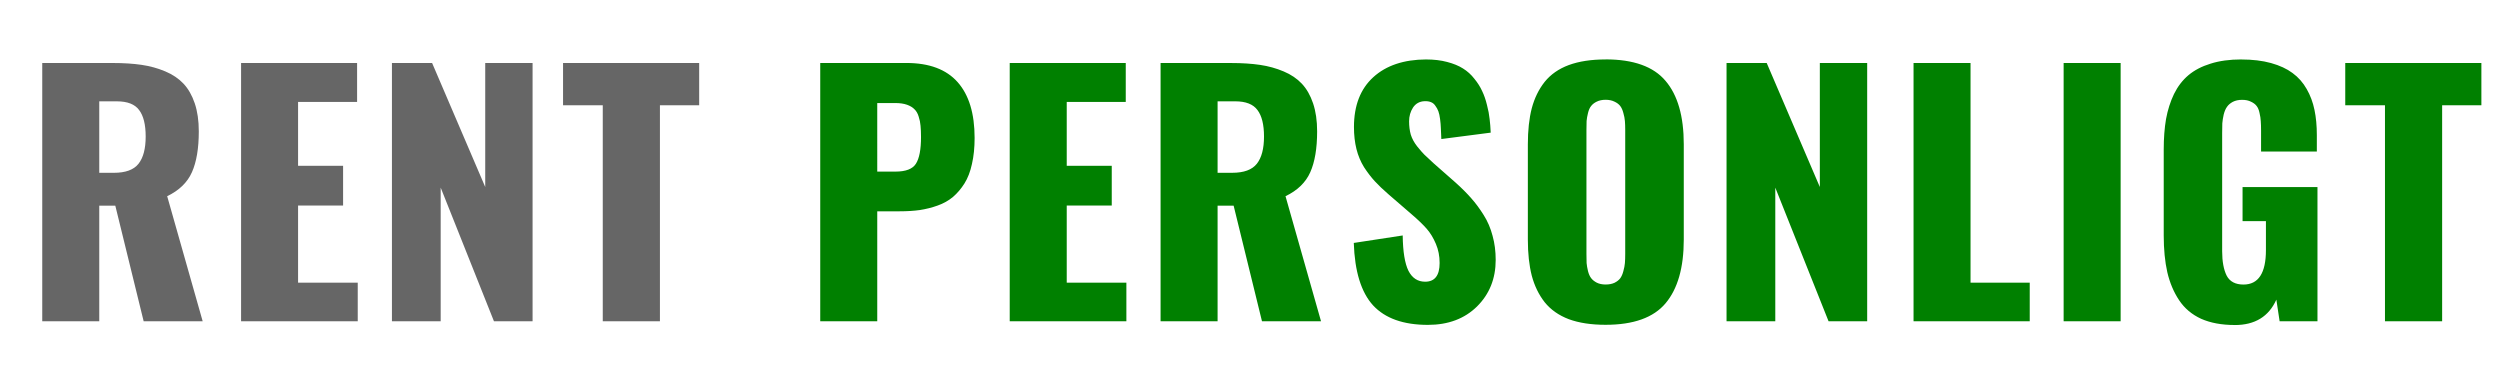 <?xml version="1.0" encoding="UTF-8" standalone="no"?>
<!-- Created with Inkscape (http://www.inkscape.org/) -->

<svg
   xmlns:dc="http://purl.org/dc/elements/1.1/"
   xmlns:cc="http://creativecommons.org/ns#"
   xmlns:rdf="http://www.w3.org/1999/02/22-rdf-syntax-ns#"
   xmlns:svg="http://www.w3.org/2000/svg"
   xmlns="http://www.w3.org/2000/svg"
   xmlns:sodipodi="http://sodipodi.sourceforge.net/DTD/sodipodi-0.dtd"
   xmlns:inkscape="http://www.inkscape.org/namespaces/inkscape"
   width="560"
   height="84"
   viewBox="0 0 148.167 22.225"
   version="1.1"
   id="svg8"
   inkscape:version="0.92.4 (5da689c313, 2019-01-14)"
   sodipodi:docname="logo.svg">
  <defs
     id="defs2" />
  <sodipodi:namedview
     id="base"
     pagecolor="#ffffff"
     bordercolor="#666666"
     borderopacity="1.0"
     inkscape:pageopacity="0.0"
     inkscape:pageshadow="2"
     inkscape:zoom="0.7"
     inkscape:cx="98.229845"
     inkscape:cy="353.71555"
     inkscape:document-units="px"
     inkscape:current-layer="layer1"
     showgrid="false"
     units="px"
     inkscape:window-width="1827"
     inkscape:window-height="1057"
     inkscape:window-x="85"
     inkscape:window-y="-8"
     inkscape:window-maximized="1" />
  <g
     inkscape:label="Layer 1"
     inkscape:groupmode="layer"
     id="layer1"
     transform="translate(0,-274.775)">
    <path
       style="font-style:normal;font-variant:normal;font-weight:bold;font-stretch:normal;font-size:10.667px;line-height:13.333px;font-family:Oswald;-inkscape-font-specification:'Oswald Bold';font-variant-ligatures:normal;font-variant-caps:normal;font-variant-numeric:normal;font-feature-settings:normal;text-align:center;letter-spacing:0.274px;word-spacing:0px;writing-mode:lr-tb;text-anchor:middle;fill:#666666;fill-opacity:1;stroke:none;stroke-width:0.265"
       d="m 2.504,278.51 v 15.305 l 3.379,-10e-4 v -6.849 h 0.951 l 1.68,6.85 H 12.012 L 9.908,286.402 c 0.708,-0.338 1.197,-0.812 1.468,-1.422 0.271,-0.609 0.406,-1.415 0.406,-2.419 0,-0.634 -0.08,-1.188 -0.24,-1.662 -0.16,-0.474 -0.382,-0.861 -0.665,-1.163 -0.283,-0.302 -0.643,-0.545 -1.08,-0.729 -0.437,-0.185 -0.905,-0.315 -1.403,-0.388 -0.498,-0.073 -1.071,-0.11 -1.717,-0.11 z m 11.784,0 v 15.305 h 6.914 v -2.289 h -3.536 v -4.569 h 2.668 v -2.354 h -2.668 v -3.785 h 3.498 v -2.308 z m 8.941,0 v 15.305 h 2.889 v -7.92 l 3.157,7.92 h 2.289 v -15.305 h -2.806 v 7.348 l -3.148,-7.348 z m 10.141,0 v 2.502 h 2.354 v 12.803 h 3.388 v -12.803 h 2.326 v -2.502 z m -27.487,2.271 h 1.043 c 0.628,0 1.068,0.172 1.32,0.517 0.258,0.338 0.388,0.862 0.388,1.569 0,0.72 -0.142,1.258 -0.425,1.615 -0.283,0.357 -0.769,0.535 -1.458,0.535 h -0.868 z"
       id="path1109"
       inkscape:connector-curvature="0" />
    <path
       style="font-style:normal;font-variant:normal;font-weight:bold;font-stretch:normal;font-size:10.667px;line-height:13.333px;font-family:Oswald;-inkscape-font-specification:'Oswald Bold';font-variant-ligatures:normal;font-variant-caps:normal;font-variant-numeric:normal;font-feature-settings:normal;text-align:center;letter-spacing:0.274px;word-spacing:0px;writing-mode:lr-tb;text-anchor:middle;fill:#008000;fill-opacity:1;stroke:none;stroke-width:0.265"
       d="m 84.528,278.298 c -1.329,0.006 -2.375,0.357 -3.138,1.052 -0.763,0.695 -1.145,1.68 -1.145,2.954 0,0.474 0.049,0.908 0.147,1.302 0.099,0.394 0.249,0.754 0.452,1.08 0.209,0.32 0.422,0.597 0.637,0.831 0.215,0.234 0.486,0.492 0.812,0.775 l 1.357,1.172 c 0.388,0.332 0.689,0.622 0.905,0.868 0.215,0.246 0.397,0.544 0.545,0.895 0.148,0.345 0.222,0.723 0.222,1.136 0,0.738 -0.286,1.108 -0.859,1.108 -0.437,0 -0.766,-0.215 -0.988,-0.646 -0.215,-0.437 -0.329,-1.135 -0.341,-2.095 l -2.899,0.443 c 0.055,1.692 0.437,2.926 1.145,3.702 0.714,0.769 1.797,1.154 3.249,1.154 v -2.8e-4 c 1.2,0 2.169,-0.363 2.908,-1.089 0.738,-0.732 1.108,-1.652 1.108,-2.76 0,-0.511 -0.061,-0.988 -0.185,-1.431 -0.117,-0.449 -0.292,-0.859 -0.526,-1.228 -0.234,-0.375 -0.48,-0.708 -0.738,-0.997 -0.258,-0.295 -0.566,-0.603 -0.923,-0.923 l -1.302,-1.145 c -0.259,-0.234 -0.443,-0.406 -0.554,-0.517 -0.111,-0.111 -0.256,-0.277 -0.434,-0.499 -0.172,-0.222 -0.295,-0.449 -0.369,-0.683 -0.068,-0.24 -0.101,-0.505 -0.101,-0.794 0,-0.302 0.077,-0.572 0.231,-0.812 0.16,-0.24 0.388,-0.367 0.683,-0.379 0.148,-0.006 0.274,0.012 0.379,0.055 0.111,0.043 0.2,0.117 0.267,0.222 0.074,0.098 0.133,0.206 0.176,0.323 0.043,0.117 0.077,0.271 0.101,0.461 0.025,0.191 0.04,0.372 0.046,0.545 0.013,0.166 0.022,0.378 0.028,0.637 l 2.926,-0.379 c -0.012,-0.289 -0.034,-0.56 -0.065,-0.812 -0.025,-0.252 -0.077,-0.529 -0.157,-0.831 -0.074,-0.308 -0.169,-0.581 -0.286,-0.822 -0.111,-0.246 -0.265,-0.489 -0.461,-0.729 -0.191,-0.246 -0.415,-0.449 -0.674,-0.609 -0.252,-0.16 -0.566,-0.289 -0.942,-0.387 -0.369,-0.098 -0.782,-0.147 -1.237,-0.147 z m 10.63,0 c -0.849,0 -1.575,0.111 -2.179,0.332 -0.597,0.222 -1.074,0.554 -1.431,0.997 -0.351,0.443 -0.606,0.966 -0.766,1.569 -0.154,0.597 -0.231,1.308 -0.231,2.132 v 5.649 c 0,0.818 0.077,1.529 0.231,2.132 0.16,0.603 0.415,1.129 0.766,1.578 0.357,0.443 0.834,0.778 1.431,1.006 0.603,0.222 1.329,0.332 2.179,0.332 1.655,0 2.84,-0.425 3.554,-1.274 0.72,-0.855 1.08,-2.114 1.08,-3.776 v -5.649 c 0,-1.662 -0.36,-2.914 -1.08,-3.757 -0.714,-0.849 -1.898,-1.274 -3.554,-1.274 z m 37.675,0 c -0.689,0 -1.295,0.083 -1.818,0.249 -0.523,0.16 -0.96,0.388 -1.311,0.683 -0.351,0.295 -0.637,0.668 -0.858,1.117 -0.215,0.449 -0.372,0.941 -0.471,1.477 -0.092,0.535 -0.138,1.142 -0.138,1.819 v 5.086 c 0,0.825 0.071,1.551 0.212,2.179 0.148,0.628 0.381,1.182 0.702,1.662 0.32,0.48 0.754,0.846 1.302,1.098 0.554,0.246 1.219,0.369 1.994,0.369 l 2.9e-4,0.002 c 1.194,0 2.015,-0.502 2.465,-1.505 l 0.194,1.283 h 2.243 v -7.957 h -4.44 v 2.022 h 1.385 v 1.717 c 0,1.36 -0.443,2.04 -1.329,2.04 -0.48,0 -0.812,-0.175 -0.997,-0.526 -0.178,-0.357 -0.268,-0.84 -0.268,-1.449 v -7.006 c 0,-0.228 0.003,-0.418 0.009,-0.572 0.012,-0.16 0.04,-0.335 0.083,-0.526 0.049,-0.191 0.114,-0.342 0.194,-0.452 0.08,-0.117 0.194,-0.215 0.341,-0.295 0.154,-0.08 0.339,-0.121 0.554,-0.121 0.209,0 0.385,0.036 0.526,0.11 0.148,0.068 0.258,0.151 0.332,0.249 0.08,0.099 0.139,0.237 0.175,0.415 0.043,0.178 0.068,0.341 0.074,0.489 0.012,0.148 0.018,0.338 0.018,0.572 v 1.228 h 3.305 v -0.969 c 0,-0.554 -0.046,-1.052 -0.139,-1.495 -0.092,-0.449 -0.246,-0.862 -0.461,-1.237 -0.215,-0.382 -0.495,-0.699 -0.84,-0.951 -0.338,-0.252 -0.763,-0.449 -1.274,-0.591 -0.511,-0.141 -1.098,-0.212 -1.763,-0.212 z m -84.22,0.212 v 15.305 h 3.379 V 287.298 h 1.329 c 0.437,0 0.834,-0.025 1.191,-0.074 0.363,-0.055 0.717,-0.145 1.062,-0.268 0.345,-0.123 0.646,-0.292 0.905,-0.508 0.258,-0.222 0.486,-0.489 0.683,-0.803 0.197,-0.314 0.345,-0.698 0.443,-1.154 0.105,-0.455 0.157,-0.969 0.157,-1.542 0,-1.446 -0.335,-2.548 -1.006,-3.305 -0.671,-0.757 -1.683,-1.136 -3.037,-1.136 z m 11.23,0 v 15.305 h 6.914 v -2.289 h -3.535 v -4.569 h 2.668 v -2.354 h -2.668 v -3.785 h 3.498 v -2.308 z m 8.941,0 v 15.305 l 3.379,-10e-4 v -6.849 h 0.951 l 1.68,6.85 h 3.499 l -2.105,-7.412 c 0.708,-0.338 1.197,-0.812 1.468,-1.422 0.271,-0.609 0.406,-1.415 0.406,-2.419 0,-0.634 -0.08,-1.188 -0.24,-1.662 -0.16,-0.474 -0.382,-0.861 -0.665,-1.163 -0.283,-0.302 -0.643,-0.545 -1.08,-0.729 -0.437,-0.185 -0.905,-0.315 -1.403,-0.388 -0.498,-0.073 -1.071,-0.11 -1.717,-0.11 z m 33.543,0 v 15.305 h 2.889 v -7.92 l 3.157,7.92 h 2.289 v -15.305 h -2.806 v 7.348 l -3.148,-7.348 z m 11.083,0 v 15.305 h 6.886 v -2.289 h -3.508 v -13.016 z m 8.895,0 v 15.305 h 3.379 v -15.305 z m 16.691,0 v 2.502 h 2.354 v 12.803 h 3.388 v -12.803 h 2.326 v -2.502 z m -43.837,2.179 c 0.203,0 0.378,0.036 0.526,0.11 0.148,0.068 0.262,0.154 0.342,0.259 0.08,0.105 0.141,0.243 0.185,0.415 0.049,0.166 0.08,0.326 0.092,0.48 0.012,0.148 0.018,0.323 0.018,0.526 v 7.339 c 0,0.209 -0.006,0.391 -0.018,0.545 -0.012,0.148 -0.043,0.308 -0.092,0.48 -0.043,0.172 -0.105,0.314 -0.185,0.425 -0.08,0.105 -0.194,0.194 -0.342,0.268 -0.148,0.068 -0.323,0.101 -0.526,0.101 -0.203,0 -0.379,-0.037 -0.526,-0.111 -0.142,-0.074 -0.252,-0.163 -0.332,-0.268 -0.08,-0.105 -0.141,-0.243 -0.185,-0.415 -0.043,-0.178 -0.071,-0.339 -0.083,-0.48 -0.006,-0.148 -0.009,-0.329 -0.009,-0.545 v -7.339 c 0,-0.215 0.003,-0.394 0.009,-0.535 0.012,-0.142 0.04,-0.298 0.083,-0.471 0.043,-0.179 0.105,-0.317 0.185,-0.415 0.08,-0.105 0.191,-0.191 0.332,-0.259 0.148,-0.073 0.323,-0.11 0.526,-0.11 z m -22.996,0.091 h 1.043 c 0.628,0 1.068,0.172 1.32,0.517 0.258,0.338 0.388,0.862 0.388,1.569 0,0.72 -0.142,1.258 -0.425,1.615 -0.283,0.357 -0.769,0.535 -1.458,0.535 h -0.868 z m -20.171,0.102 h 1.071 c 0.271,0 0.502,0.034 0.692,0.101 0.191,0.068 0.338,0.157 0.443,0.268 0.111,0.105 0.194,0.249 0.249,0.434 0.061,0.185 0.098,0.366 0.111,0.545 0.018,0.178 0.028,0.4 0.028,0.665 0,0.745 -0.102,1.274 -0.305,1.588 -0.197,0.308 -0.6,0.462 -1.209,0.462 h -1.08 z"
       id="path1117"
       inkscape:connector-curvature="0" />
  </g>
</svg>
